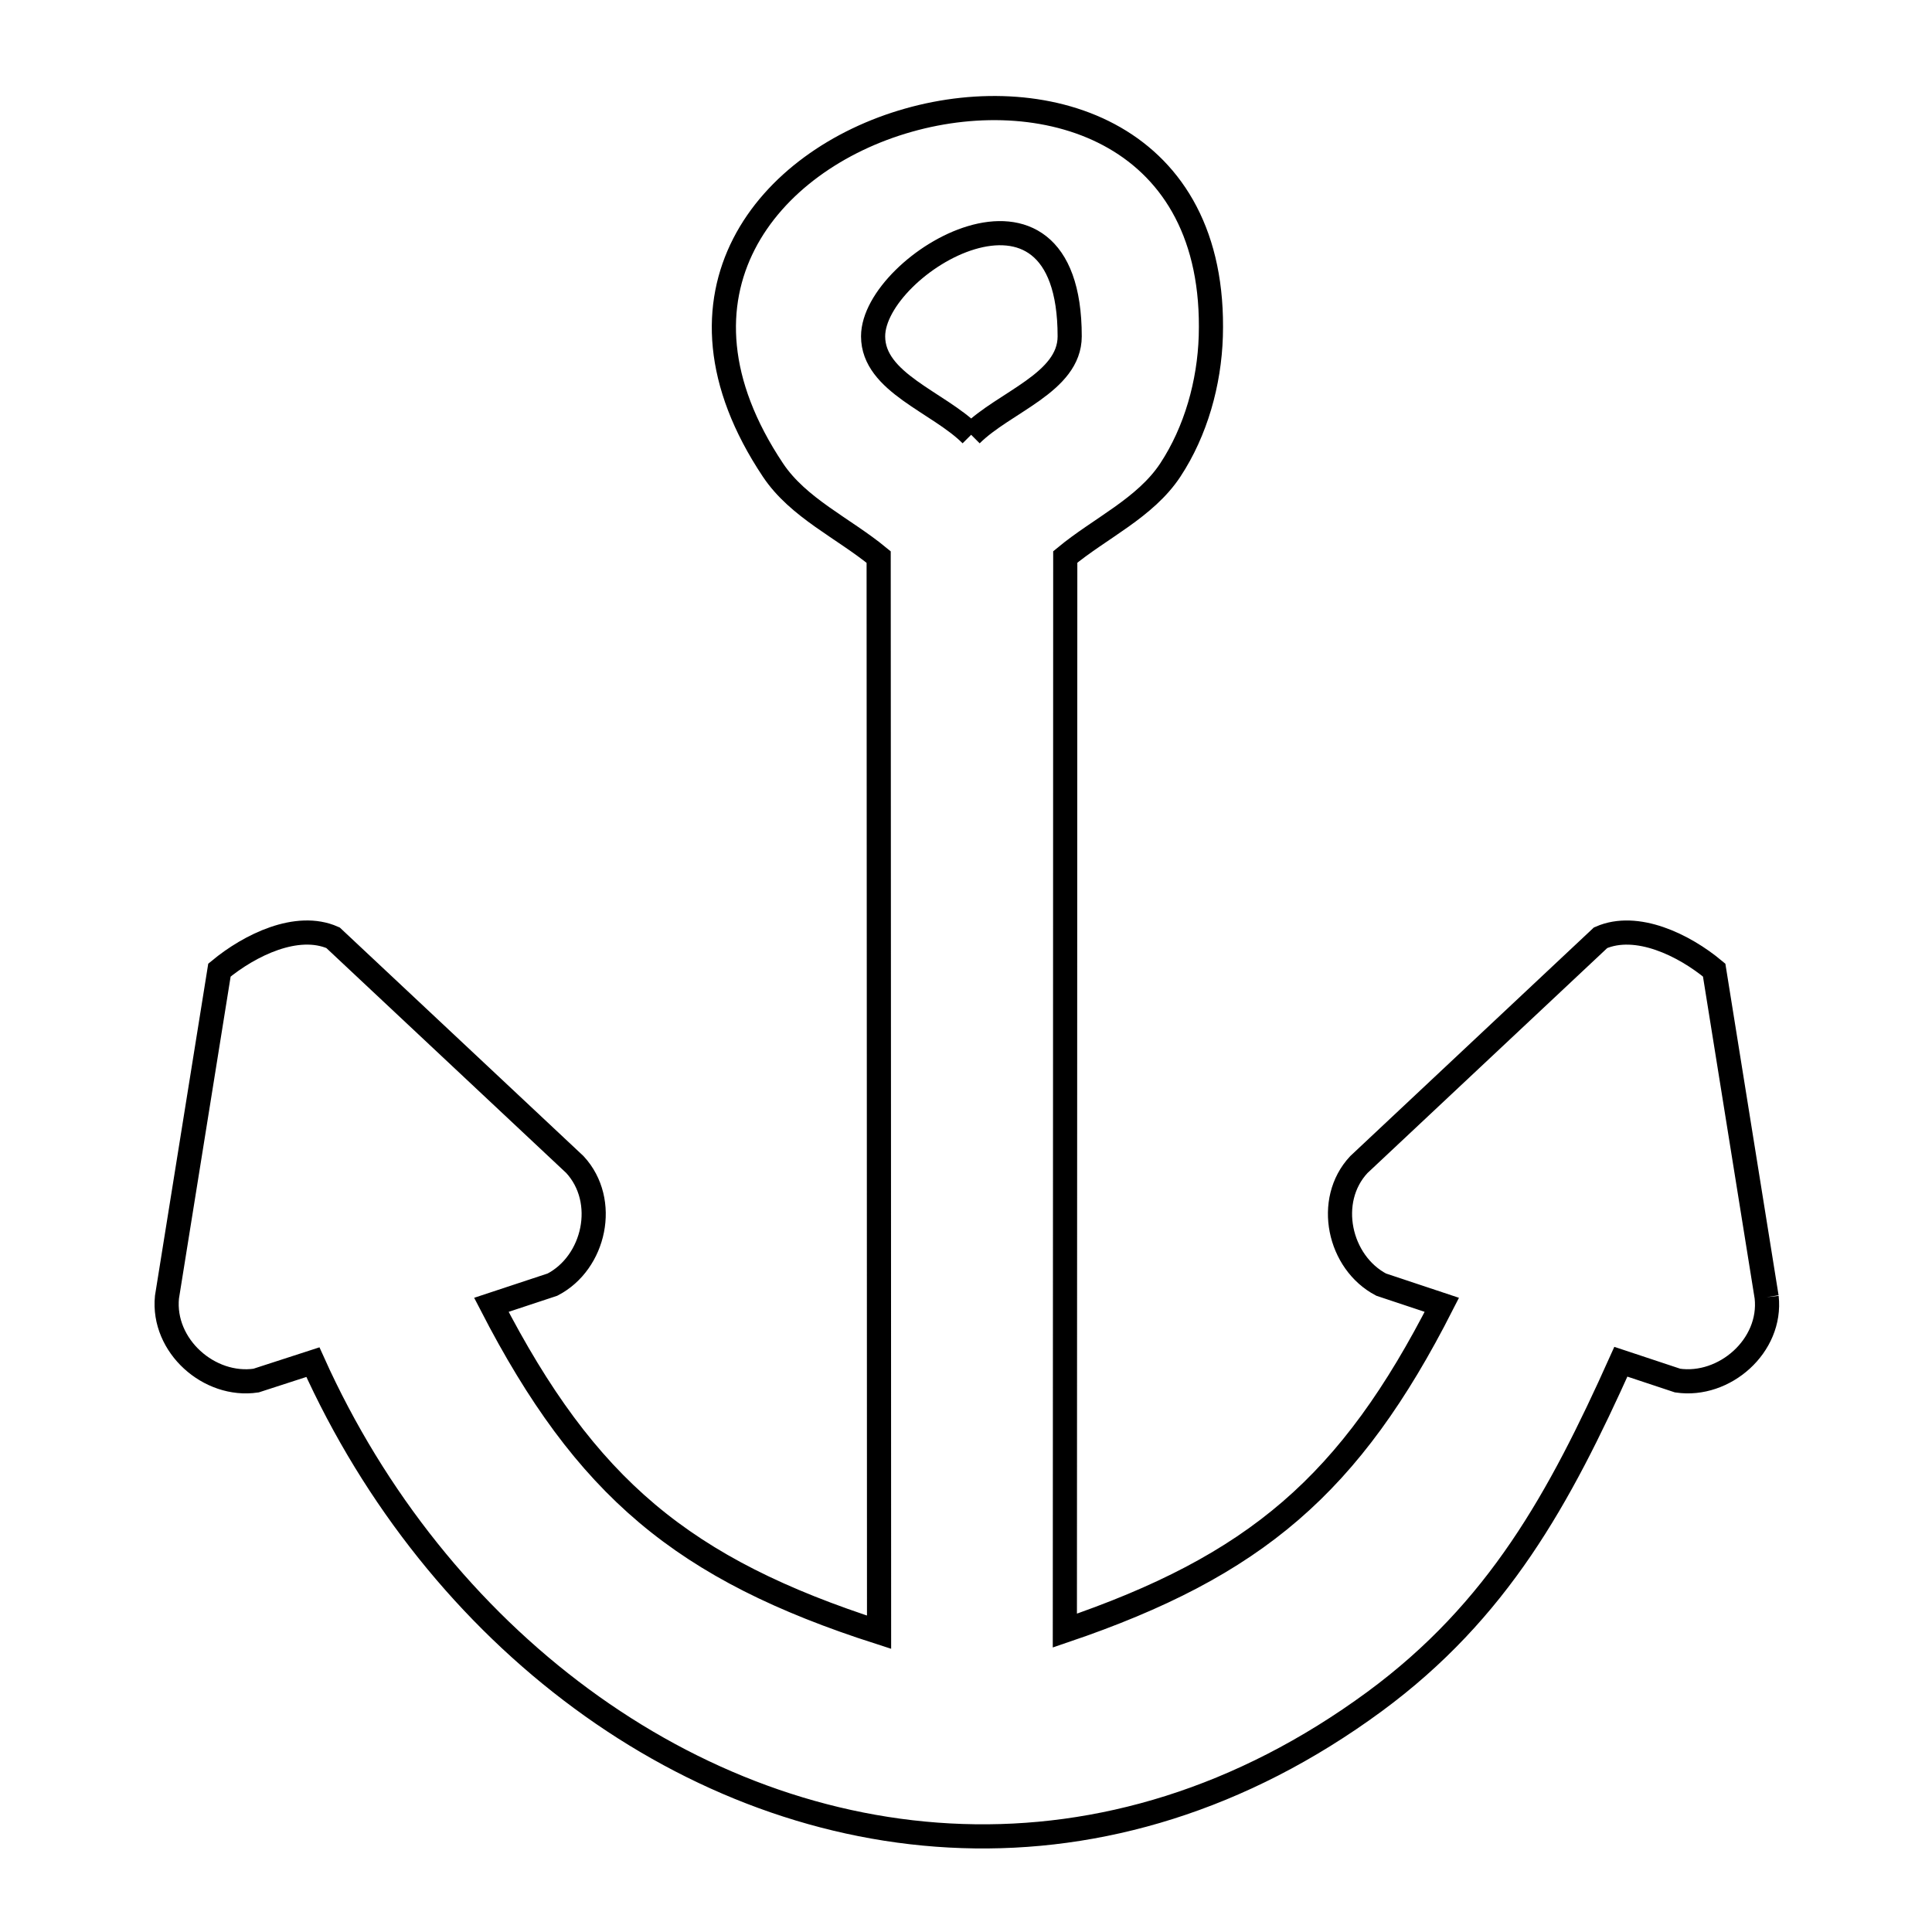 <svg xmlns="http://www.w3.org/2000/svg" viewBox="0.0 0.0 24.0 24.0" height="200px" width="200px"><path fill="none" stroke="black" stroke-width=".3" stroke-opacity="1.0"  filling="0" d="M12.064 5.401 L12.064 5.401 C11.658 4.994 10.846 4.754 10.846 4.178 C10.846 3.273 13.288 1.815 13.288 4.178 C13.288 4.755 12.472 4.994 12.064 5.401 L12.064 5.401"></path>
<path fill="none" stroke="black" stroke-width=".3" stroke-opacity="1.0"  filling="0" d="M21.946 16.114 L21.946 16.114 C22.012 16.719 21.421 17.235 20.84 17.15 L20.135 16.916 C19.373 18.612 18.613 20.006 17.073 21.139 C15.414 22.358 13.651 22.865 11.954 22.808 C10.256 22.752 8.622 22.133 7.222 21.101 C5.822 20.07 4.654 18.626 3.887 16.921 L3.181 17.15 C2.599 17.236 2.014 16.718 2.074 16.114 L2.726 12.051 C3.103 11.739 3.69 11.452 4.137 11.649 L7.142 14.467 C7.558 14.918 7.388 15.685 6.863 15.958 L6.104 16.209 C7.275 18.481 8.487 19.494 10.92 20.276 L10.918 13.598 L10.915 6.92 C10.478 6.56 9.917 6.311 9.602 5.839 C8.143 3.652 9.541 1.986 11.285 1.493 C13.028 0.999 15.117 1.677 15.041 4.178 C15.023 4.756 14.856 5.356 14.538 5.839 C14.227 6.31 13.668 6.559 13.233 6.919 L13.231 13.587 L13.228 20.256 C15.597 19.451 16.776 18.439 17.911 16.209 L17.157 15.958 C16.634 15.683 16.462 14.915 16.88 14.467 L19.883 11.649 C20.331 11.453 20.919 11.738 21.294 12.051 L21.946 16.114"></path></svg>